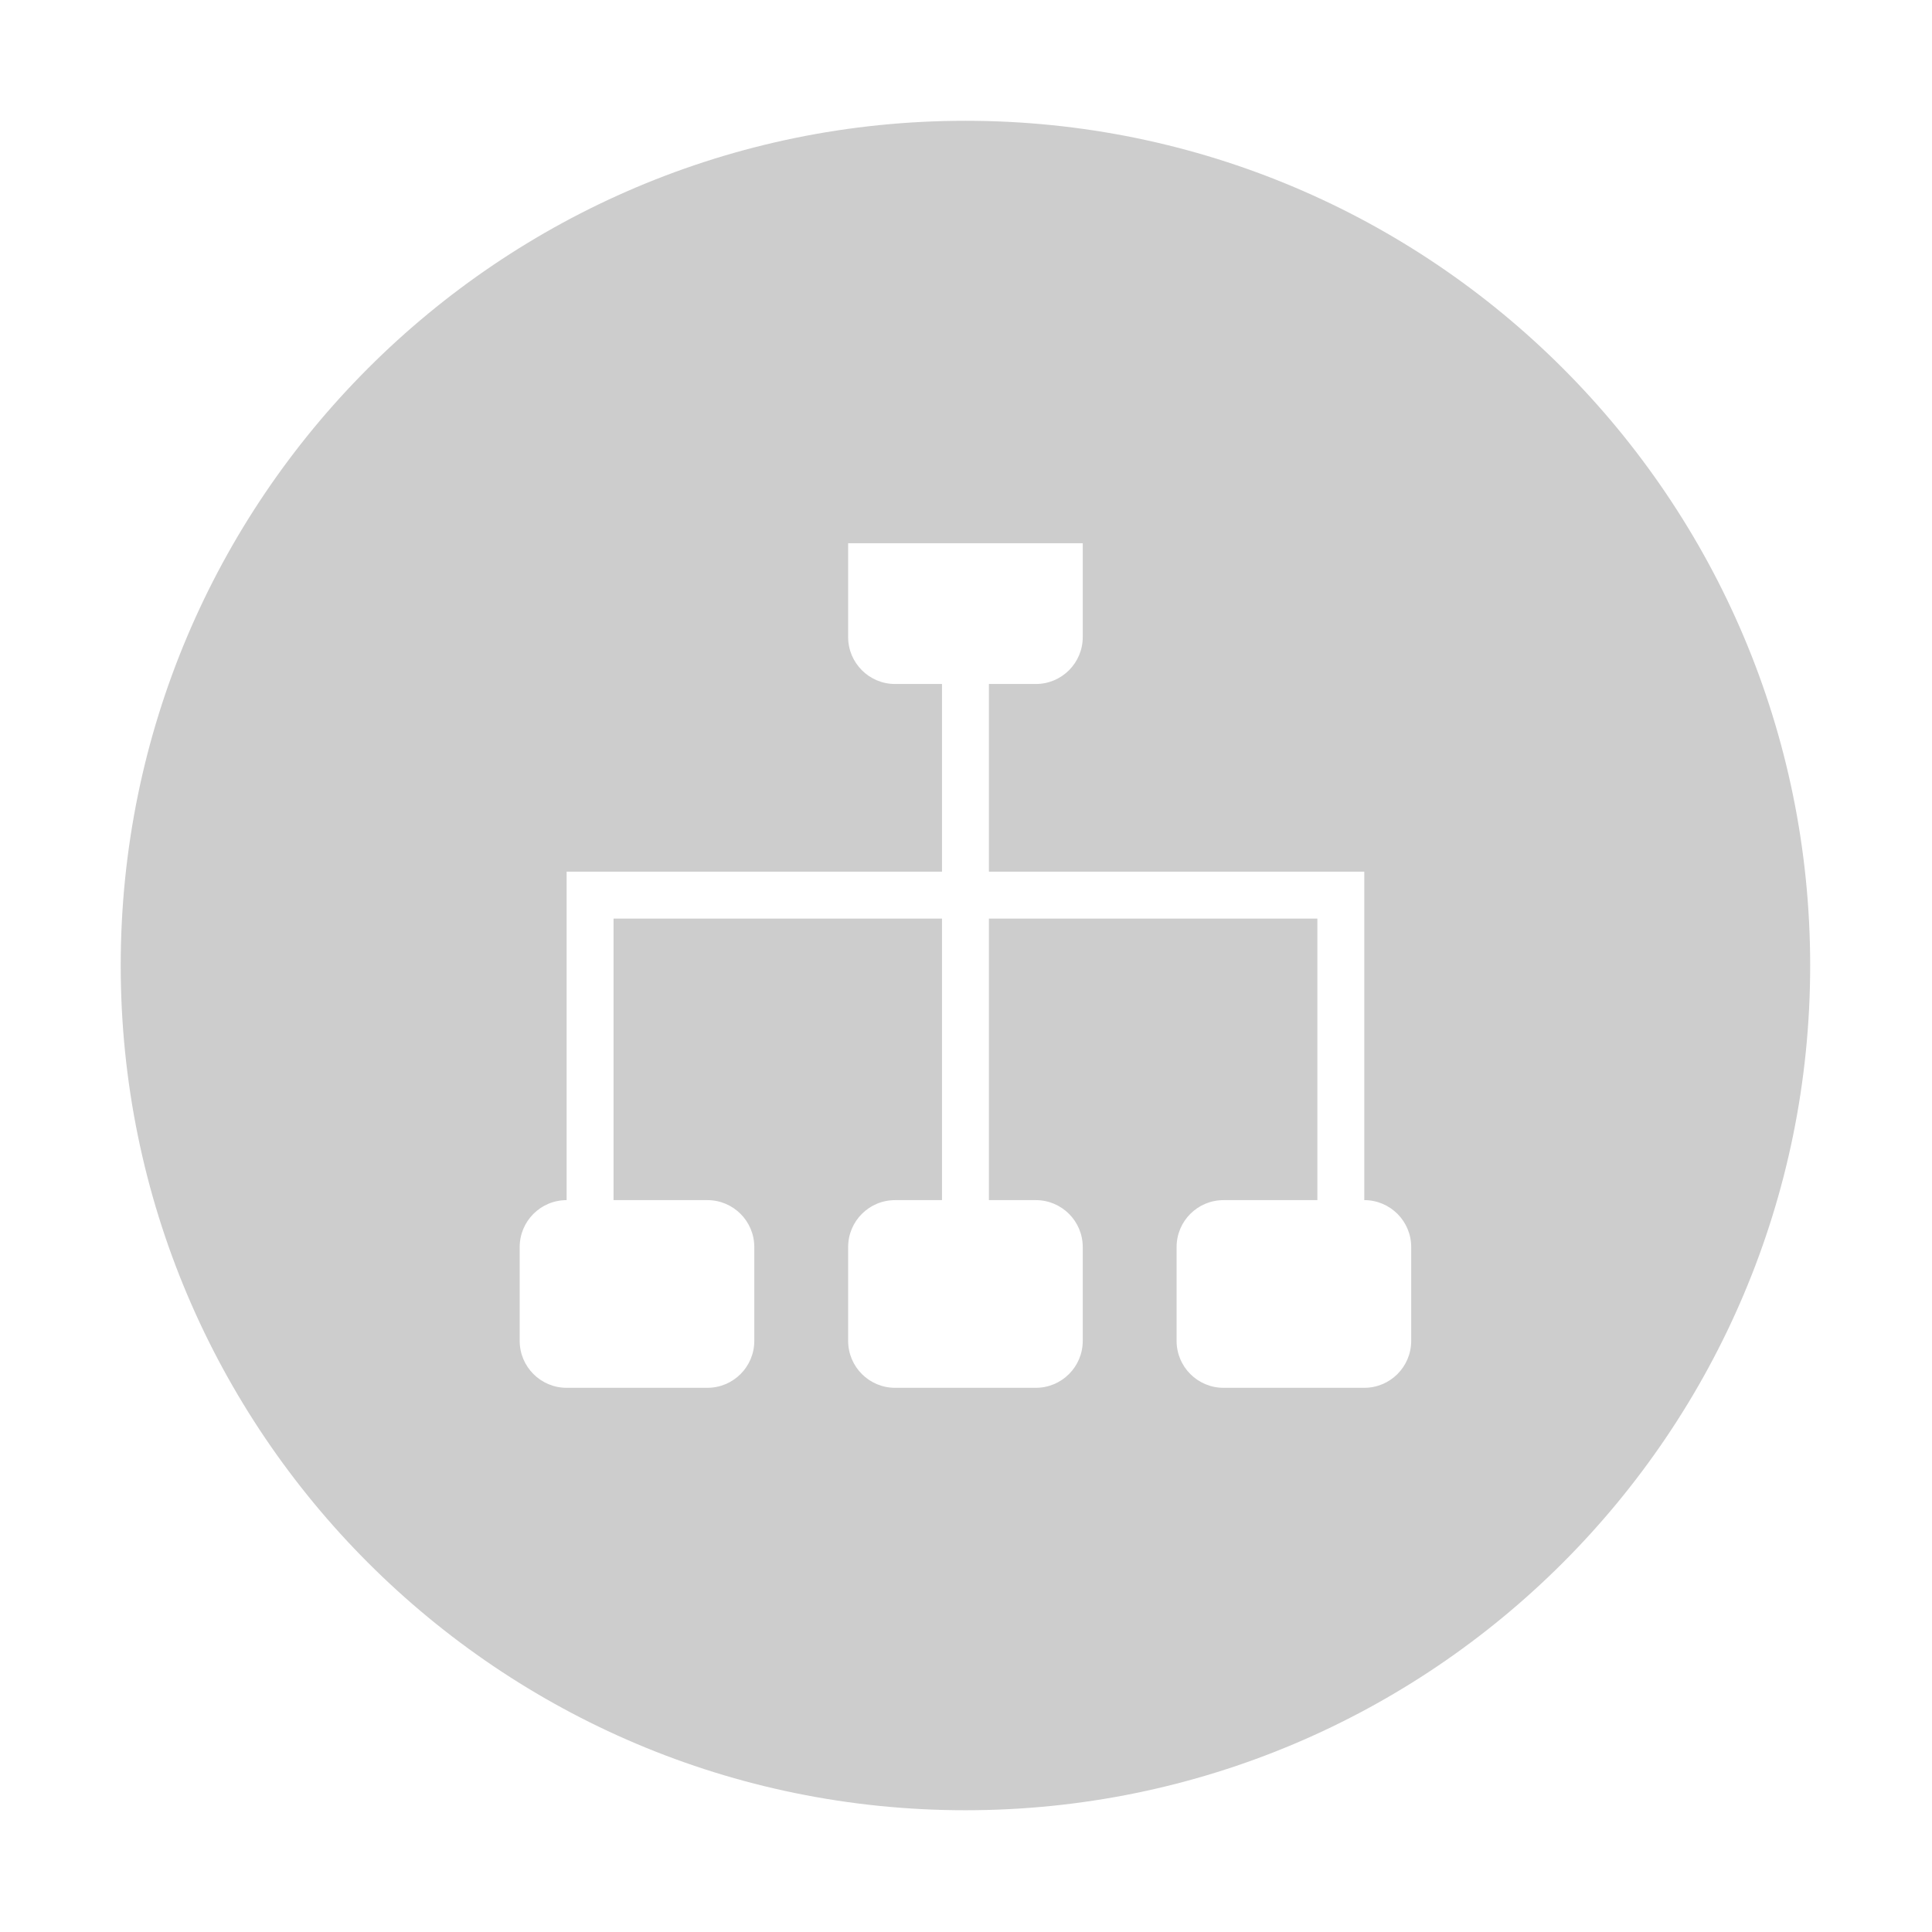 <?xml version="1.0" standalone="no"?><!DOCTYPE svg PUBLIC "-//W3C//DTD SVG 1.1//EN" "http://www.w3.org/Graphics/SVG/1.1/DTD/svg11.dtd"><svg t="1531185564556" class="icon" style="" viewBox="0 0 1024 1024" version="1.1" xmlns="http://www.w3.org/2000/svg" p-id="993" xmlns:xlink="http://www.w3.org/1999/xlink" width="200" height="200"><defs><style type="text/css"></style></defs><path d="M511.706 64.02c-247.273 0-447.725 200.453-447.725 447.725s200.452 447.725 447.725 447.725 447.725-200.453 447.725-447.725S758.979 64.02 511.706 64.02zM747.966 710.694c0 13.735-11.135 24.871-24.867 24.871L648.483 735.566c-13.733 0-24.864-11.137-24.864-24.871l0-49.739c0-13.731 11.132-24.864 24.864-24.864l49.744 0 0-149.219L524.141 486.873l0 149.219 24.87 0c13.736 0 24.867 11.135 24.867 24.864l0 49.739c0 13.735-11.132 24.871-24.867 24.871l-74.608 0c-13.736 0-24.867-11.137-24.867-24.871l0-49.739c0-13.731 11.132-24.864 24.867-24.864l24.874 0 0-149.219L325.19 486.873l0 149.219 49.738 0c13.734 0 24.867 11.135 24.867 24.864l0 49.739c0 13.735-11.135 24.871-24.867 24.871l-74.608 0c-13.736 0-24.874-11.137-24.874-24.871l0-49.739c0-13.731 11.138-24.864 24.874-24.864l0-149.219 0-24.869 24.87 0 174.085 0 0-99.473-24.874 0c-13.736 0-24.867-11.137-24.867-24.869l0-49.739 124.344 0 0 49.739c0 13.733-11.132 24.869-24.867 24.869l-24.87 0 0 99.473 174.088 0 24.87 0 0 24.869 0 149.219c13.734 0 24.867 11.135 24.867 24.864L747.966 710.694z" p-id="994" fill="#cdcdcd"></path></svg>